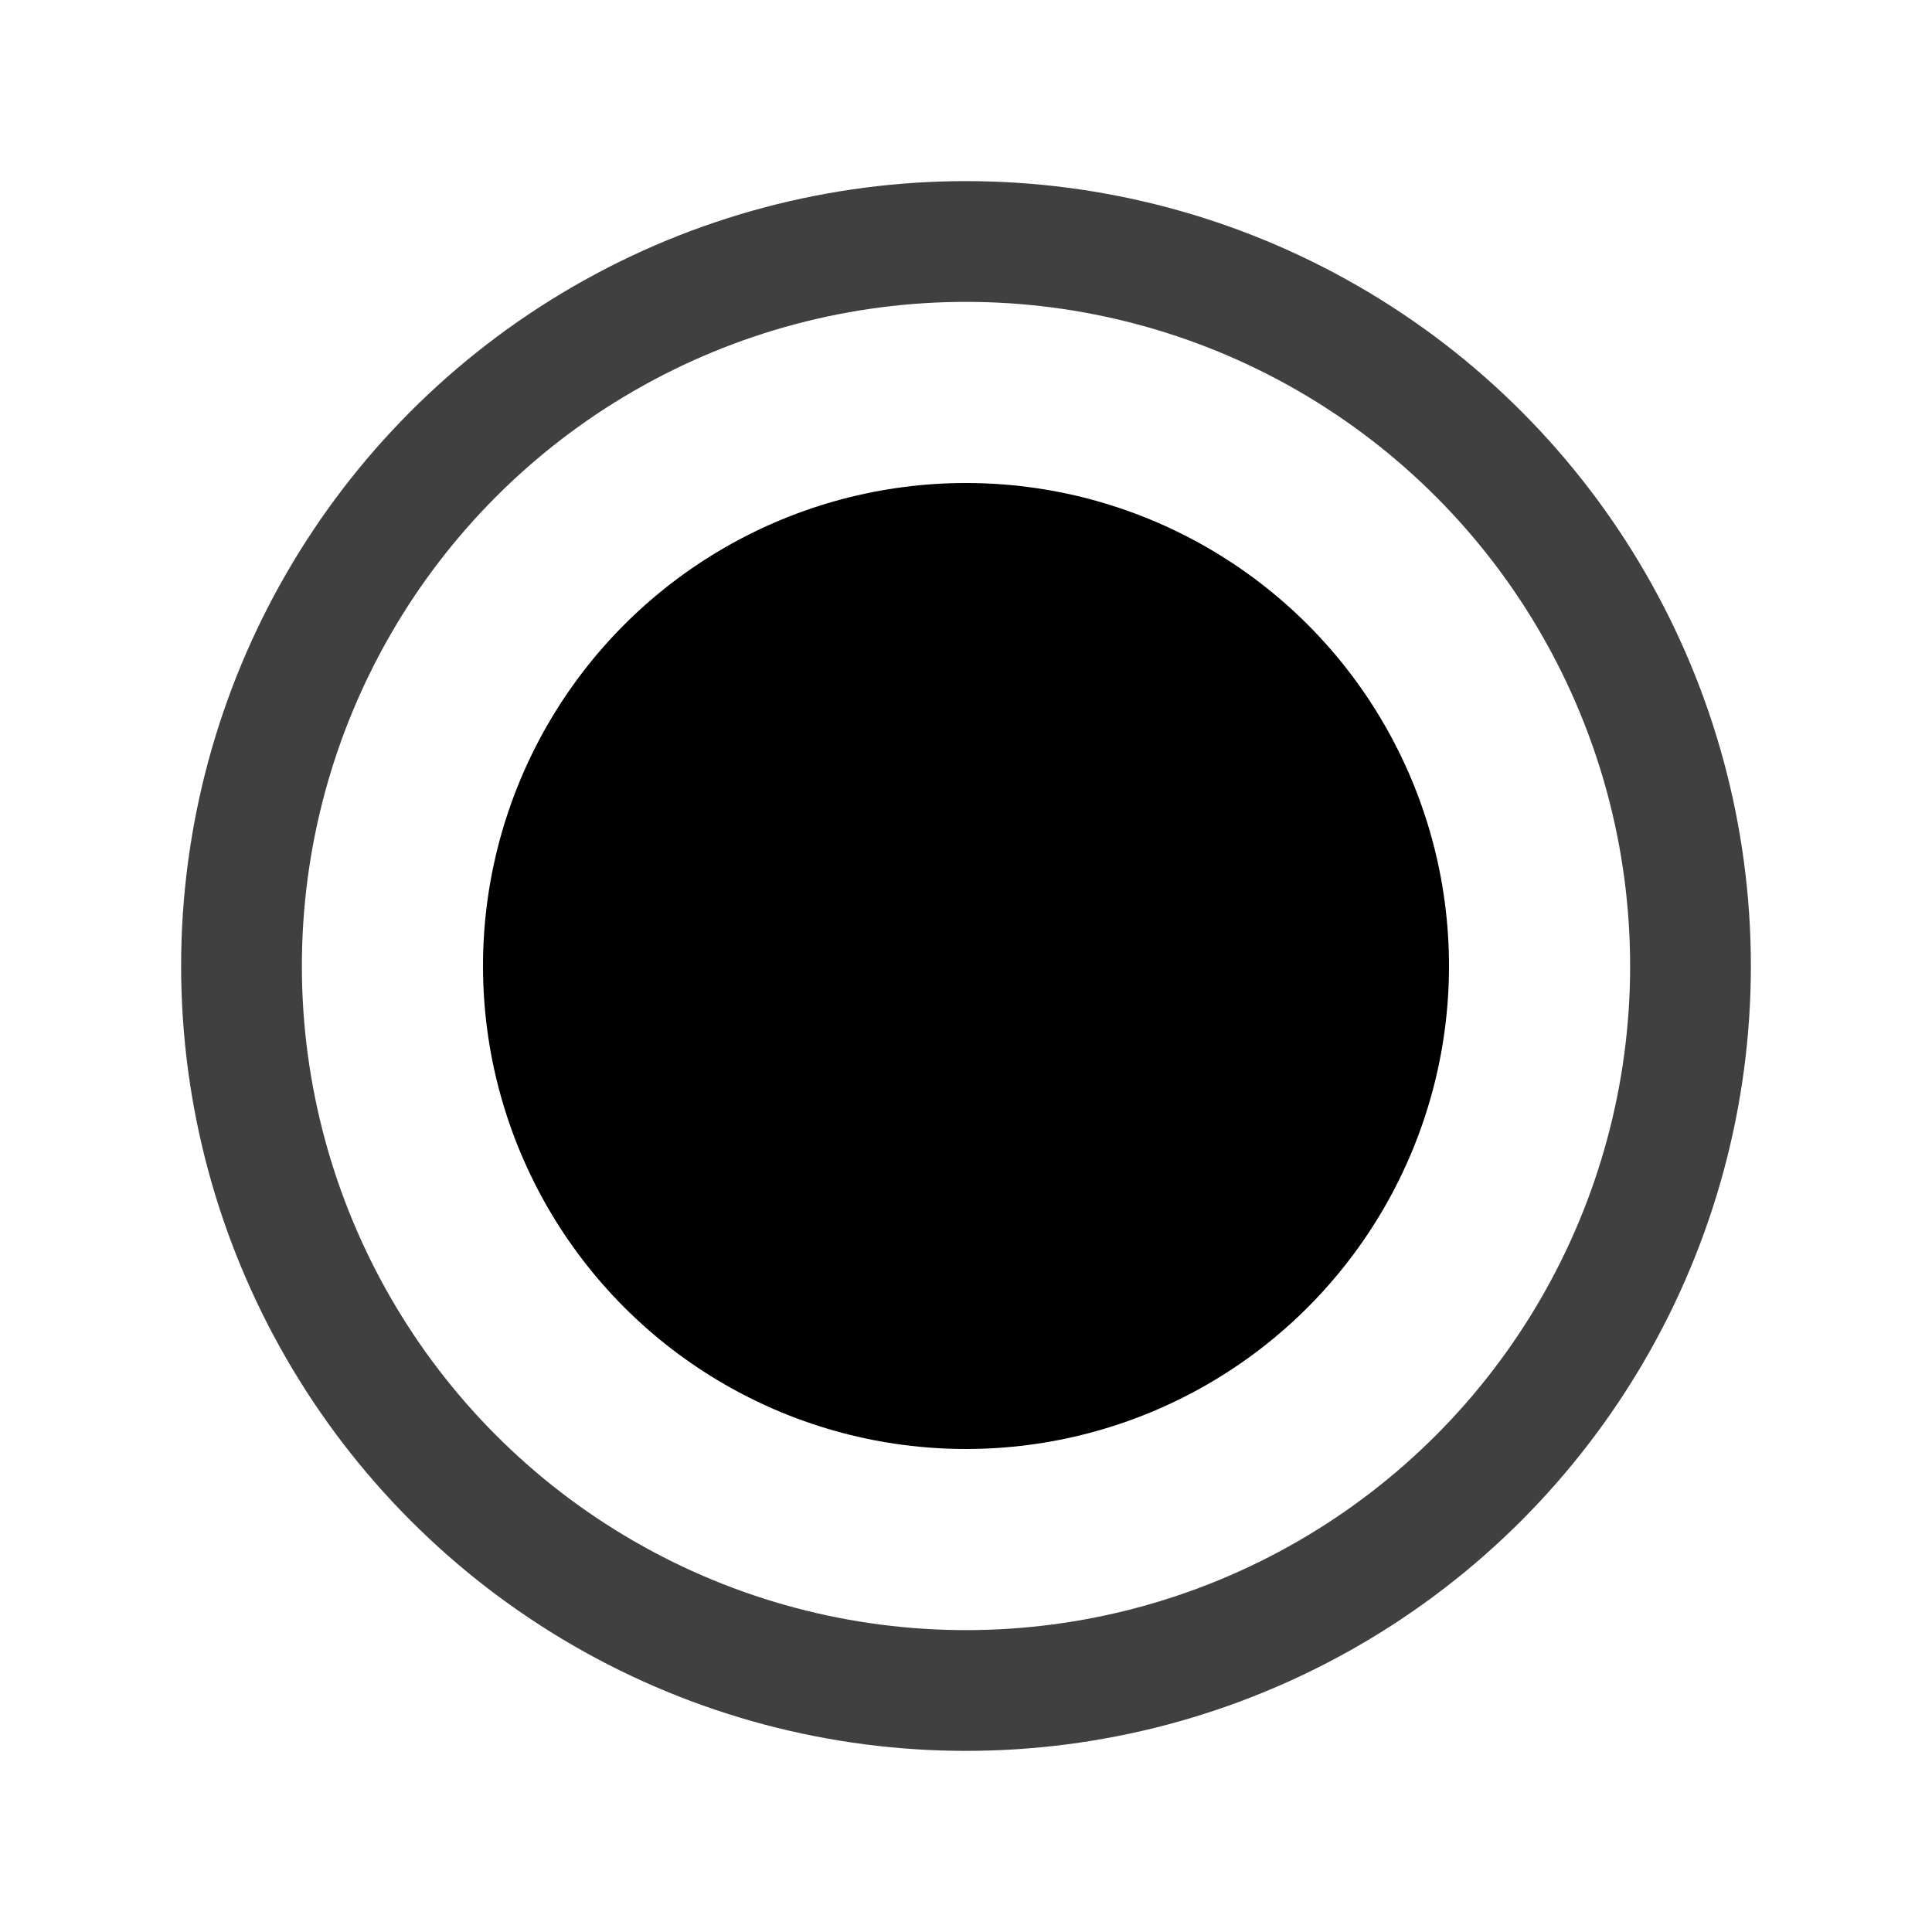 <?xml version="1.0" encoding="UTF-8" standalone="no"?><svg xmlns="http://www.w3.org/2000/svg" xmlns:xlink="http://www.w3.org/1999/xlink" style="isolation:isolate" viewBox="0 0 512 512" width="512" height="512"><circle cx="256" cy="256" r="192" fill="none"/><circle cx="256" cy="256" r="192" fill="none"  stroke-width="32" stroke="rgb(64,64,64)" stroke-linejoin="round" stroke-linecap="round"/><circle cx="256" cy="256" r="128" fill="rgb(0,0,0)"/></svg>